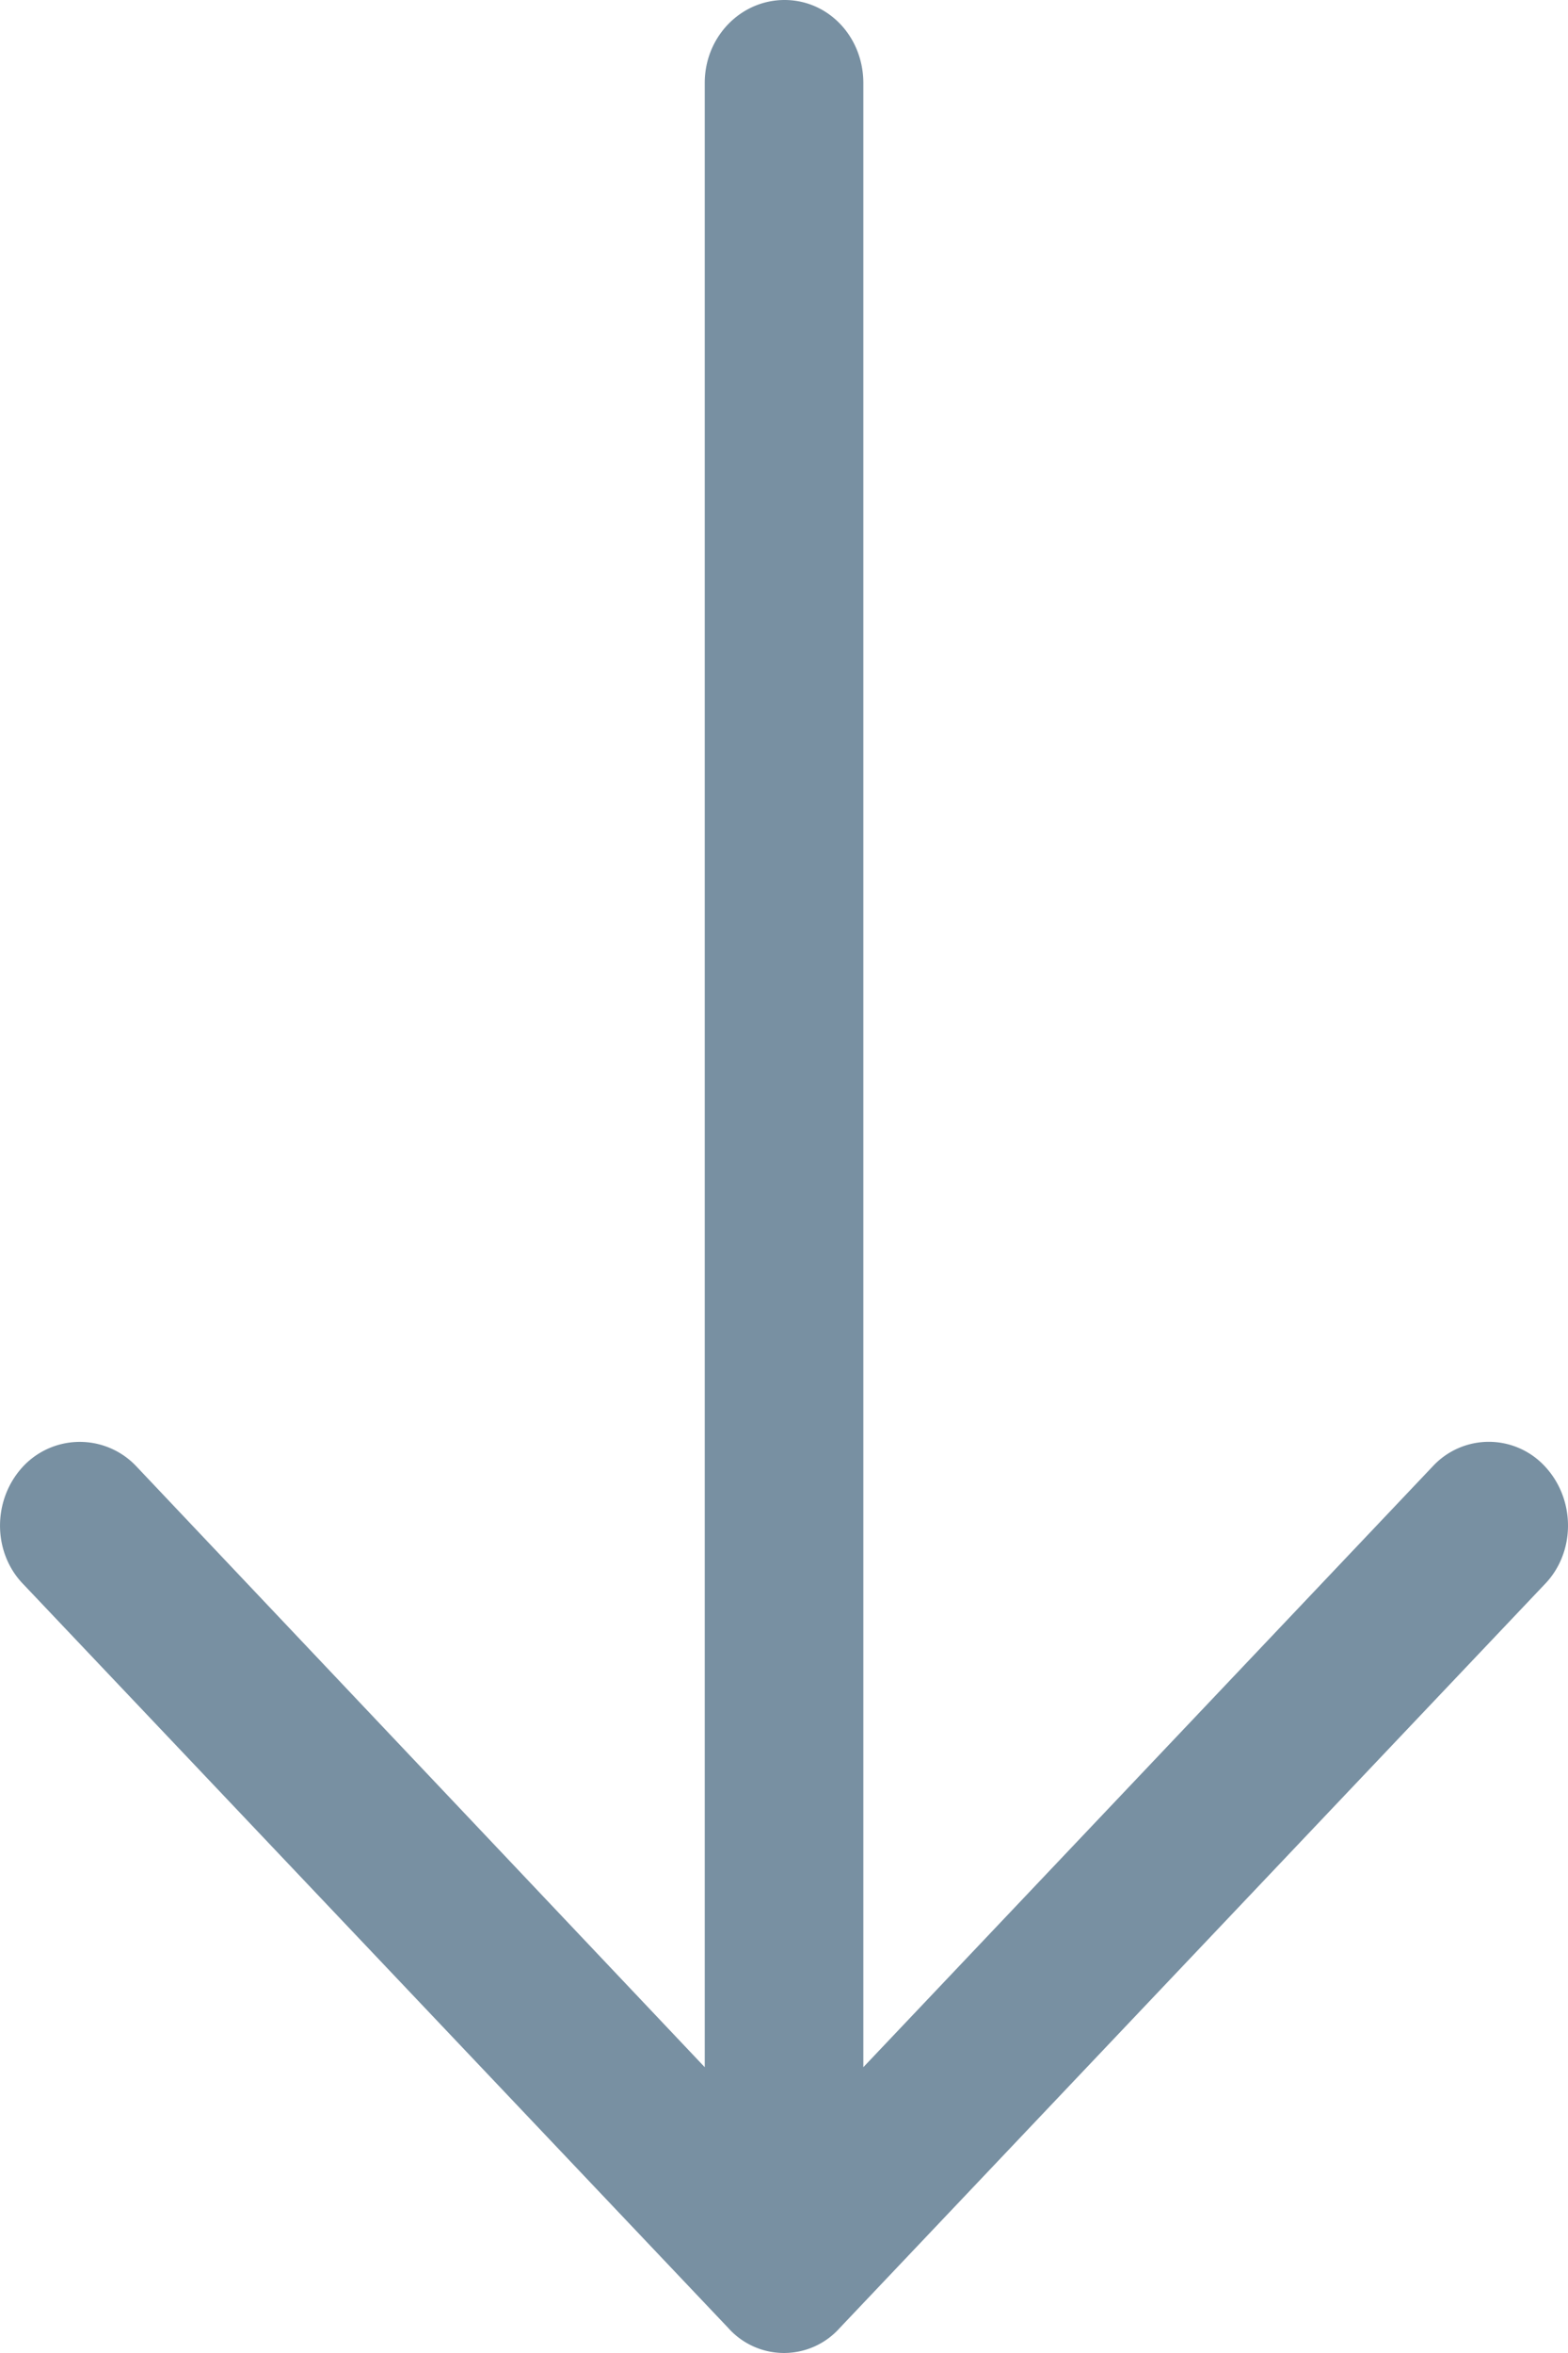 <svg width="20" height="30" xmlns="http://www.w3.org/2000/svg"><g id="Page-1" fill="none" fill-rule="evenodd"><g id="01.-Exports-/-Symbols" transform="translate(-50 -1255)" fill-rule="nonzero" fill="#7890A2"><g id="Misc" transform="translate(50 1199)"><path d="M15.202 61.3c-.409-.4-1.09-.4-1.512 0a.974.974 0 0 0 0 1.42l7.666 7.268H-3.942c-.59.001-1.058.446-1.058 1.005 0 .559.469 1.018 1.058 1.018h25.298l-7.666 7.255a.991.991 0 0 0 0 1.433c.423.401 1.104.401 1.512 0l9.48-8.989a.952.952 0 0 0 0-1.42l-9.48-8.99z" id="Icon-DownArrow" transform="rotate(90 10 71)"/></g></g></g></svg>